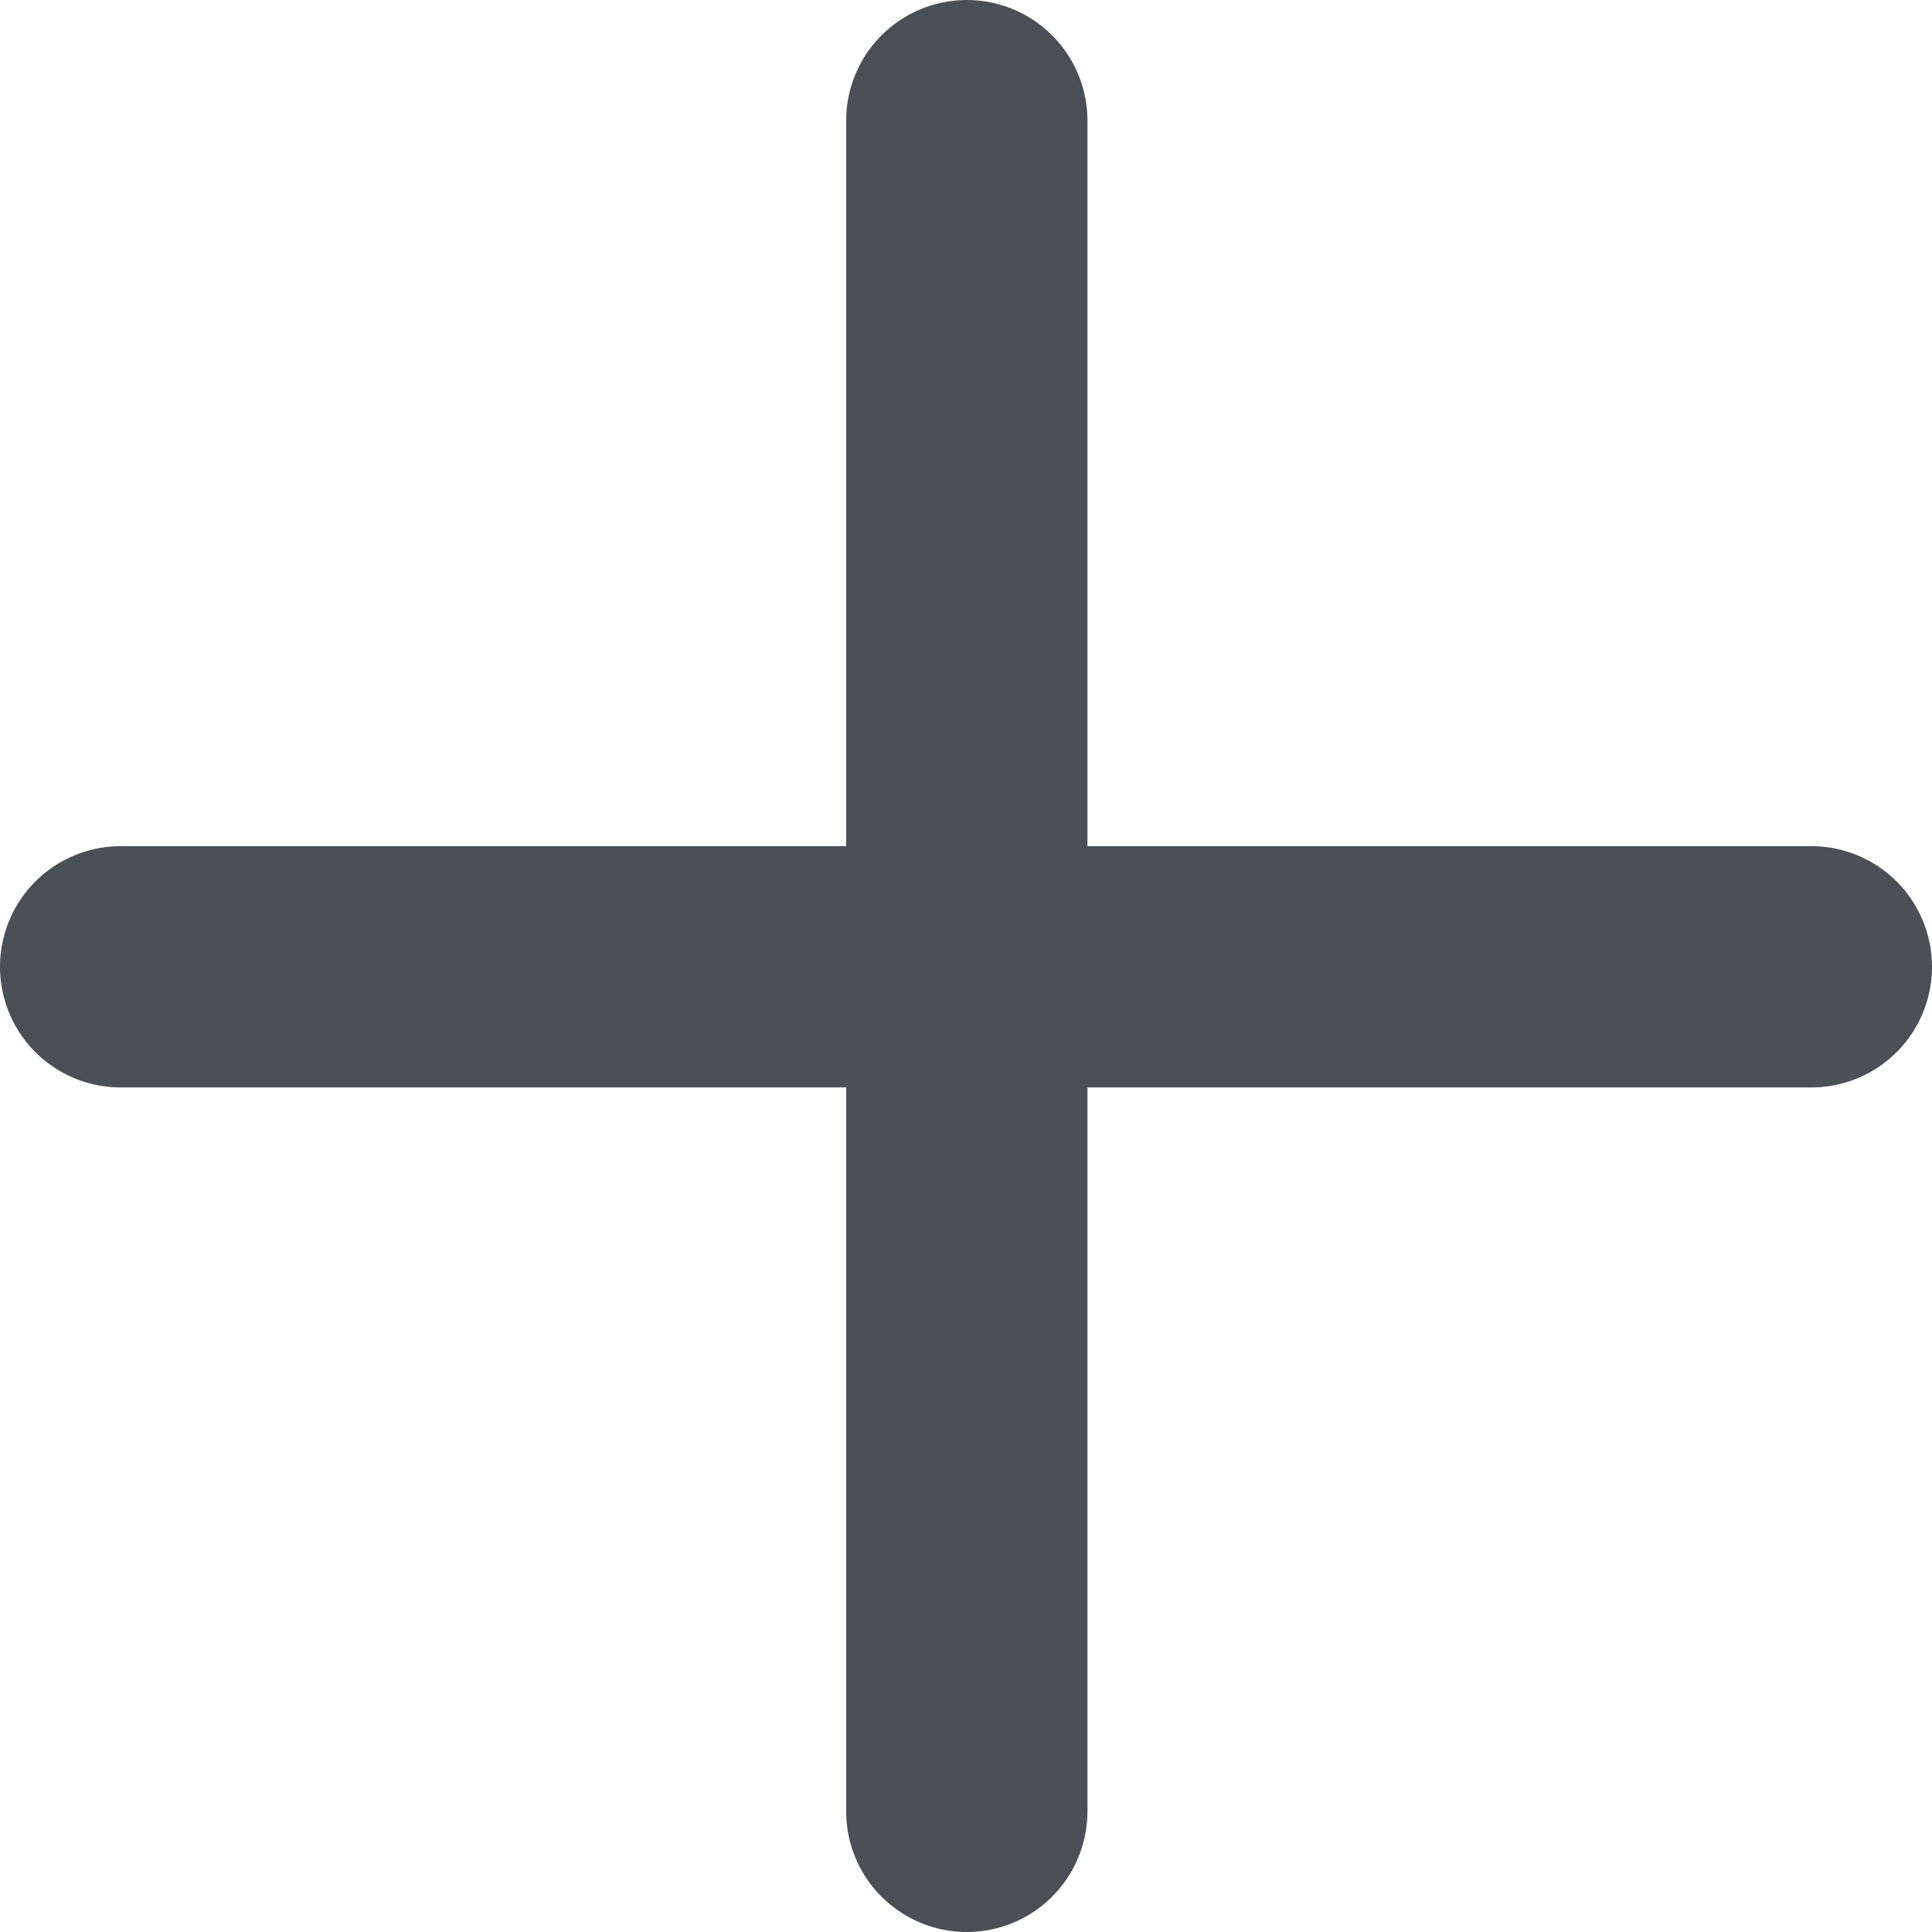 <svg xmlns="http://www.w3.org/2000/svg" viewBox="0 0 12.01 12.01"><defs><style>.cls-1{fill:none;stroke:#4b4f56;stroke-linecap:round;stroke-linejoin:round;stroke-width:1.5px;}</style></defs><title>Ativoo 3</title><g id="Camada_2" data-name="Camada 2"><g id="Camada_1-2" data-name="Camada 1"><line class="cls-1" x1="6.01" y1="0.75" x2="6.01" y2="11.26"/><line class="cls-1" x1="11.26" y1="6.01" x2="0.75" y2="6.01"/></g></g></svg>